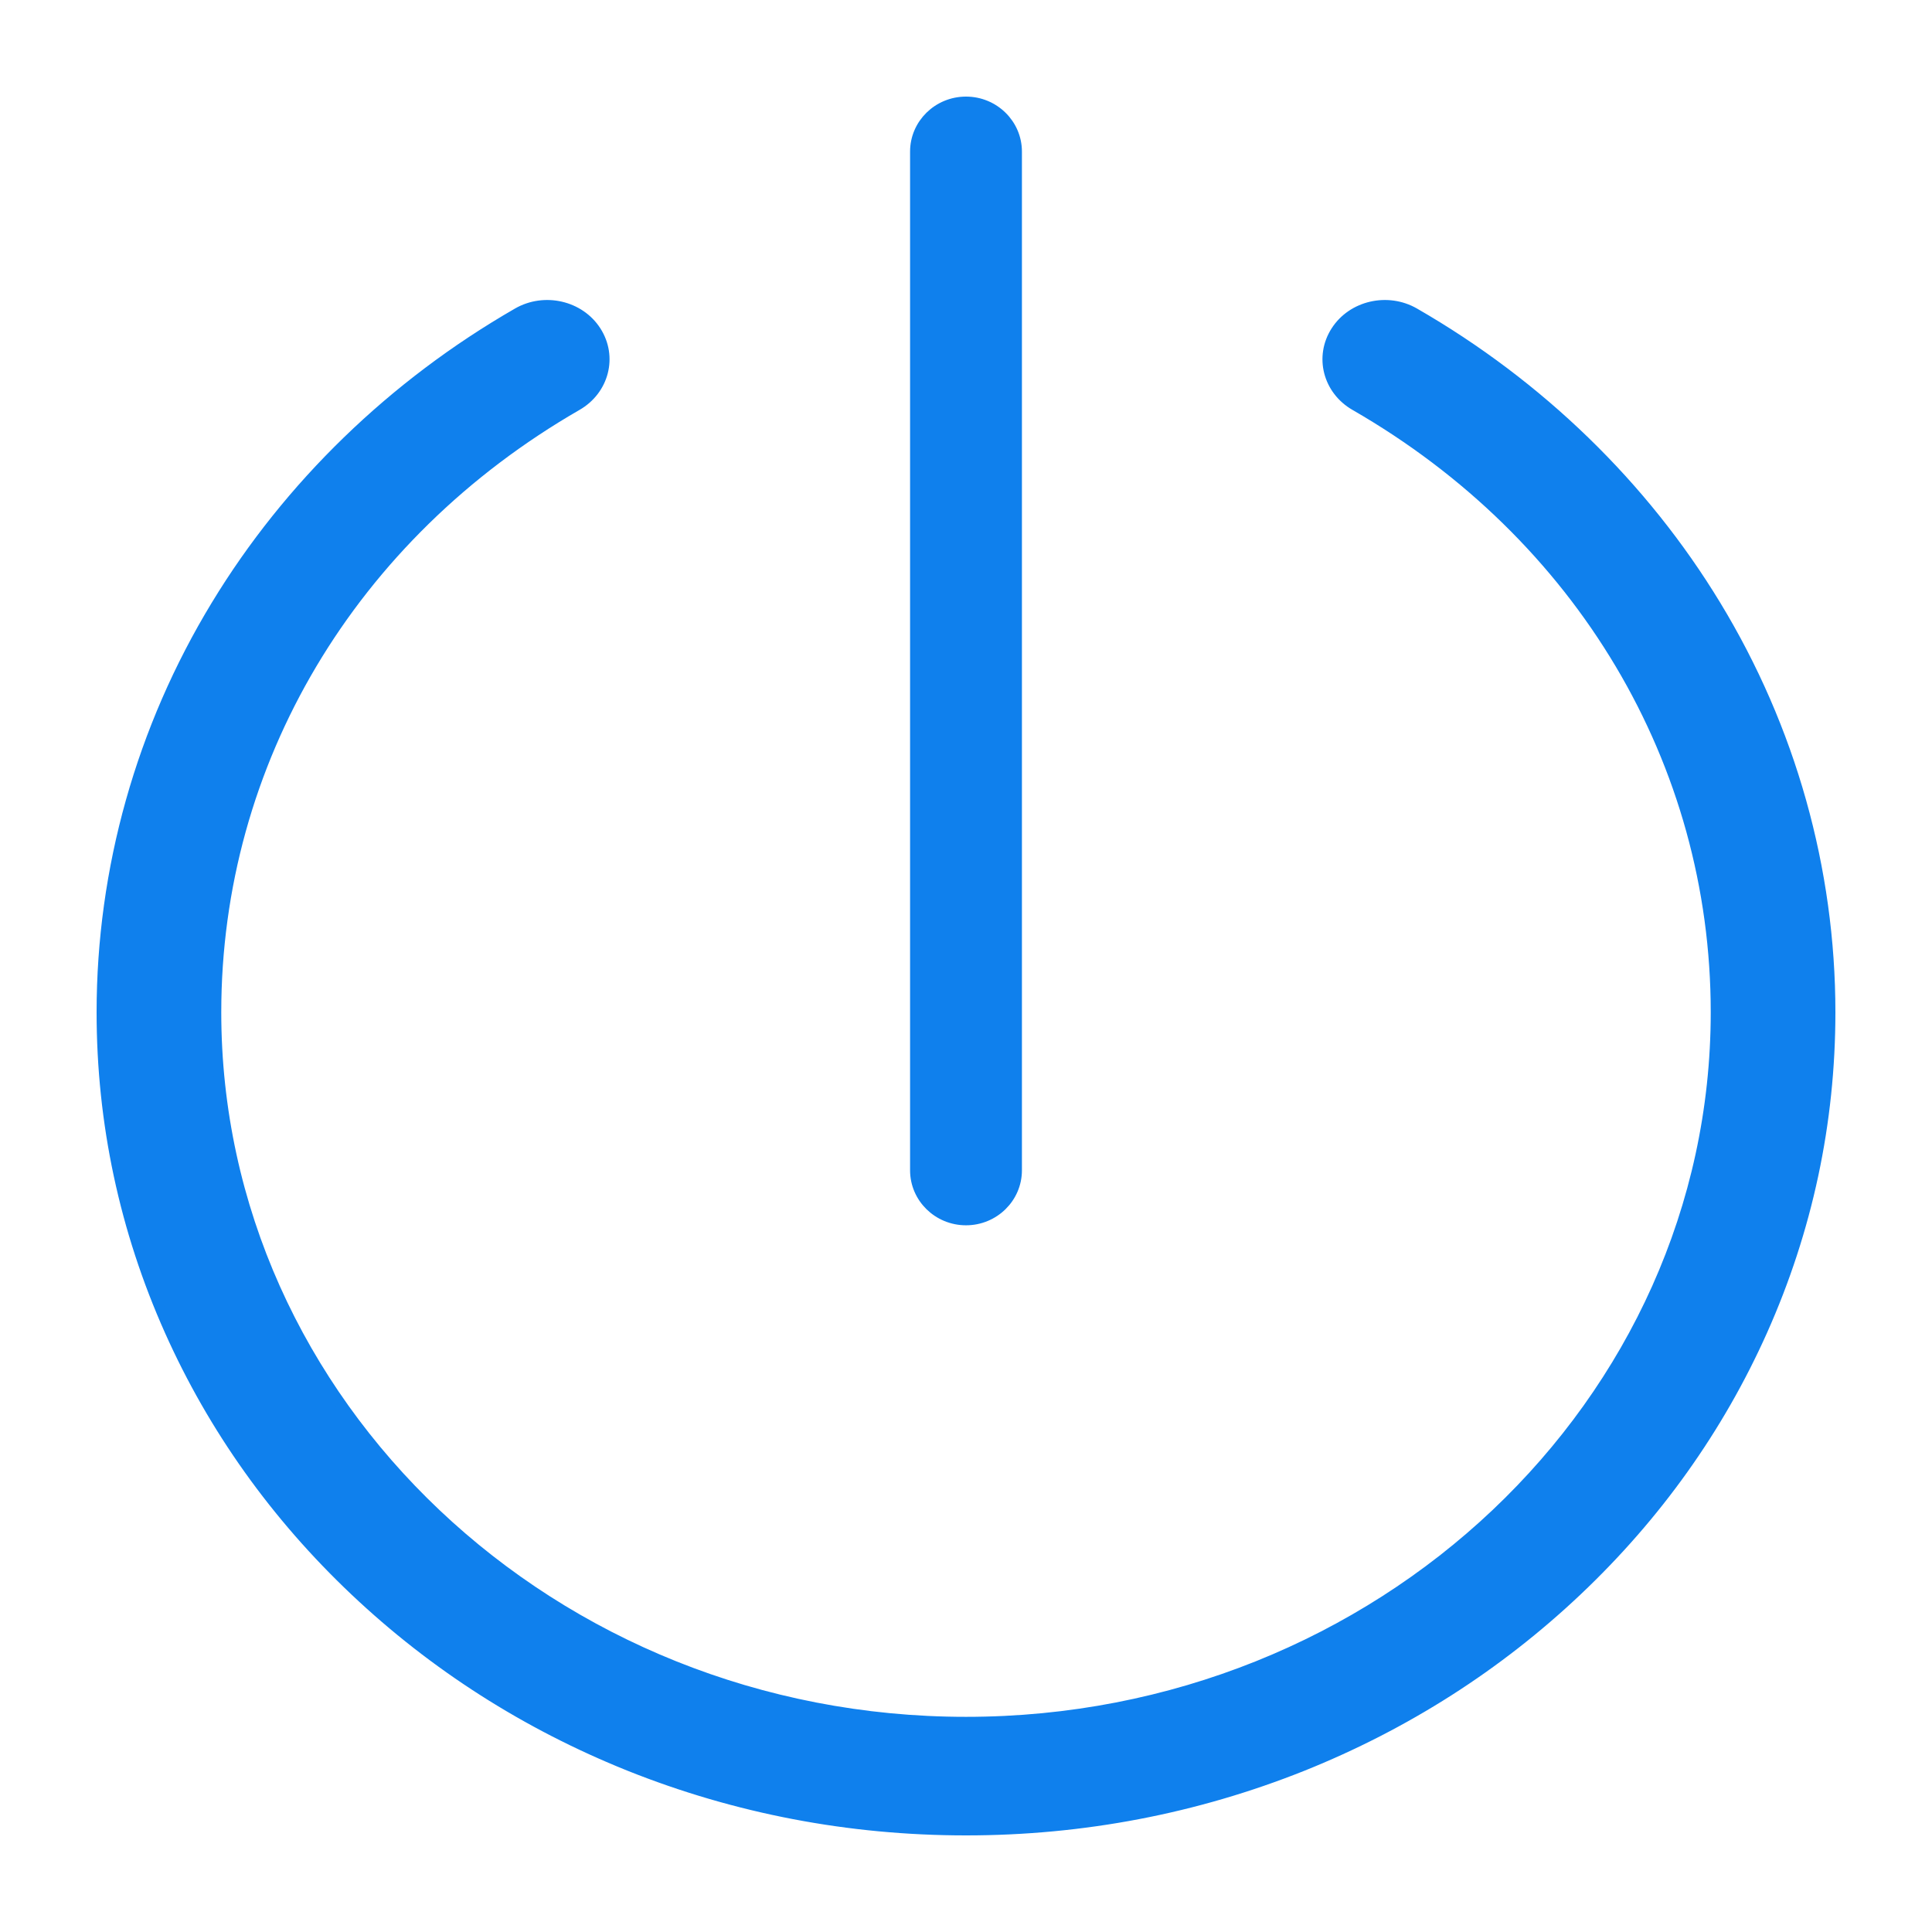 <?xml version="1.0" encoding="UTF-8"?>
<svg width="19px" height="19px" viewBox="0 0 19 19" version="1.1" xmlns="http://www.w3.org/2000/svg" xmlns:xlink="http://www.w3.org/1999/xlink">
    <!-- Generator: Sketch 52.4 (67378) - http://www.bohemiancoding.com/sketch -->
    <title>注销 (1)</title>
    <desc>Created with Sketch.</desc>
    <g id="页面-1" stroke="none" stroke-width="1" fill="none" fill-rule="evenodd">
        <g id="急诊平台主界消息" transform="translate(-1158, -181)" fill="#0F80ED" stroke="#0F80ED" stroke-width="0.1">
            <g id="注销-(1)" transform="translate(1159, 182)">
                <path d="M8.5,11 C8.776,11 9,10.78 9,10.509 L9,0.491 C9,0.22 8.776,0 8.5,0 C8.224,0 8,0.22 8,0.491 L8,10.509 C8,10.78 8.224,11 8.5,11 Z" id="路径"></path>
                <path d="M15.874,4.952 C15.161,3.777 14.136,2.783 12.911,2.078 C12.646,1.925 12.299,2.005 12.138,2.256 C11.976,2.508 12.06,2.835 12.326,2.988 C14.548,4.267 15.874,6.498 15.874,8.955 C15.874,12.803 12.566,15.934 8.5,15.934 C4.434,15.934 1.126,12.803 1.126,8.955 C1.126,6.498 2.453,4.267 4.674,2.988 C4.94,2.835 5.024,2.508 4.862,2.256 C4.701,2.005 4.354,1.925 4.089,2.078 C2.864,2.783 1.839,3.777 1.126,4.952 C0.389,6.165 1.66499299e-08,7.549 0,8.955 C0,10.041 0.225,11.095 0.668,12.087 C1.096,13.045 1.709,13.905 2.49,14.644 C3.27,15.382 4.179,15.962 5.191,16.368 C6.24,16.787 7.353,17 8.5,17 C9.647,17 10.76,16.787 11.809,16.368 C12.821,15.962 13.73,15.382 14.51,14.644 C15.291,13.905 15.904,13.045 16.332,12.087 C16.775,11.095 17,10.041 17,8.955 C17,7.549 16.611,6.165 15.874,4.952 Z" id="路径"></path>
            </g>
        </g>
    </g>
</svg>